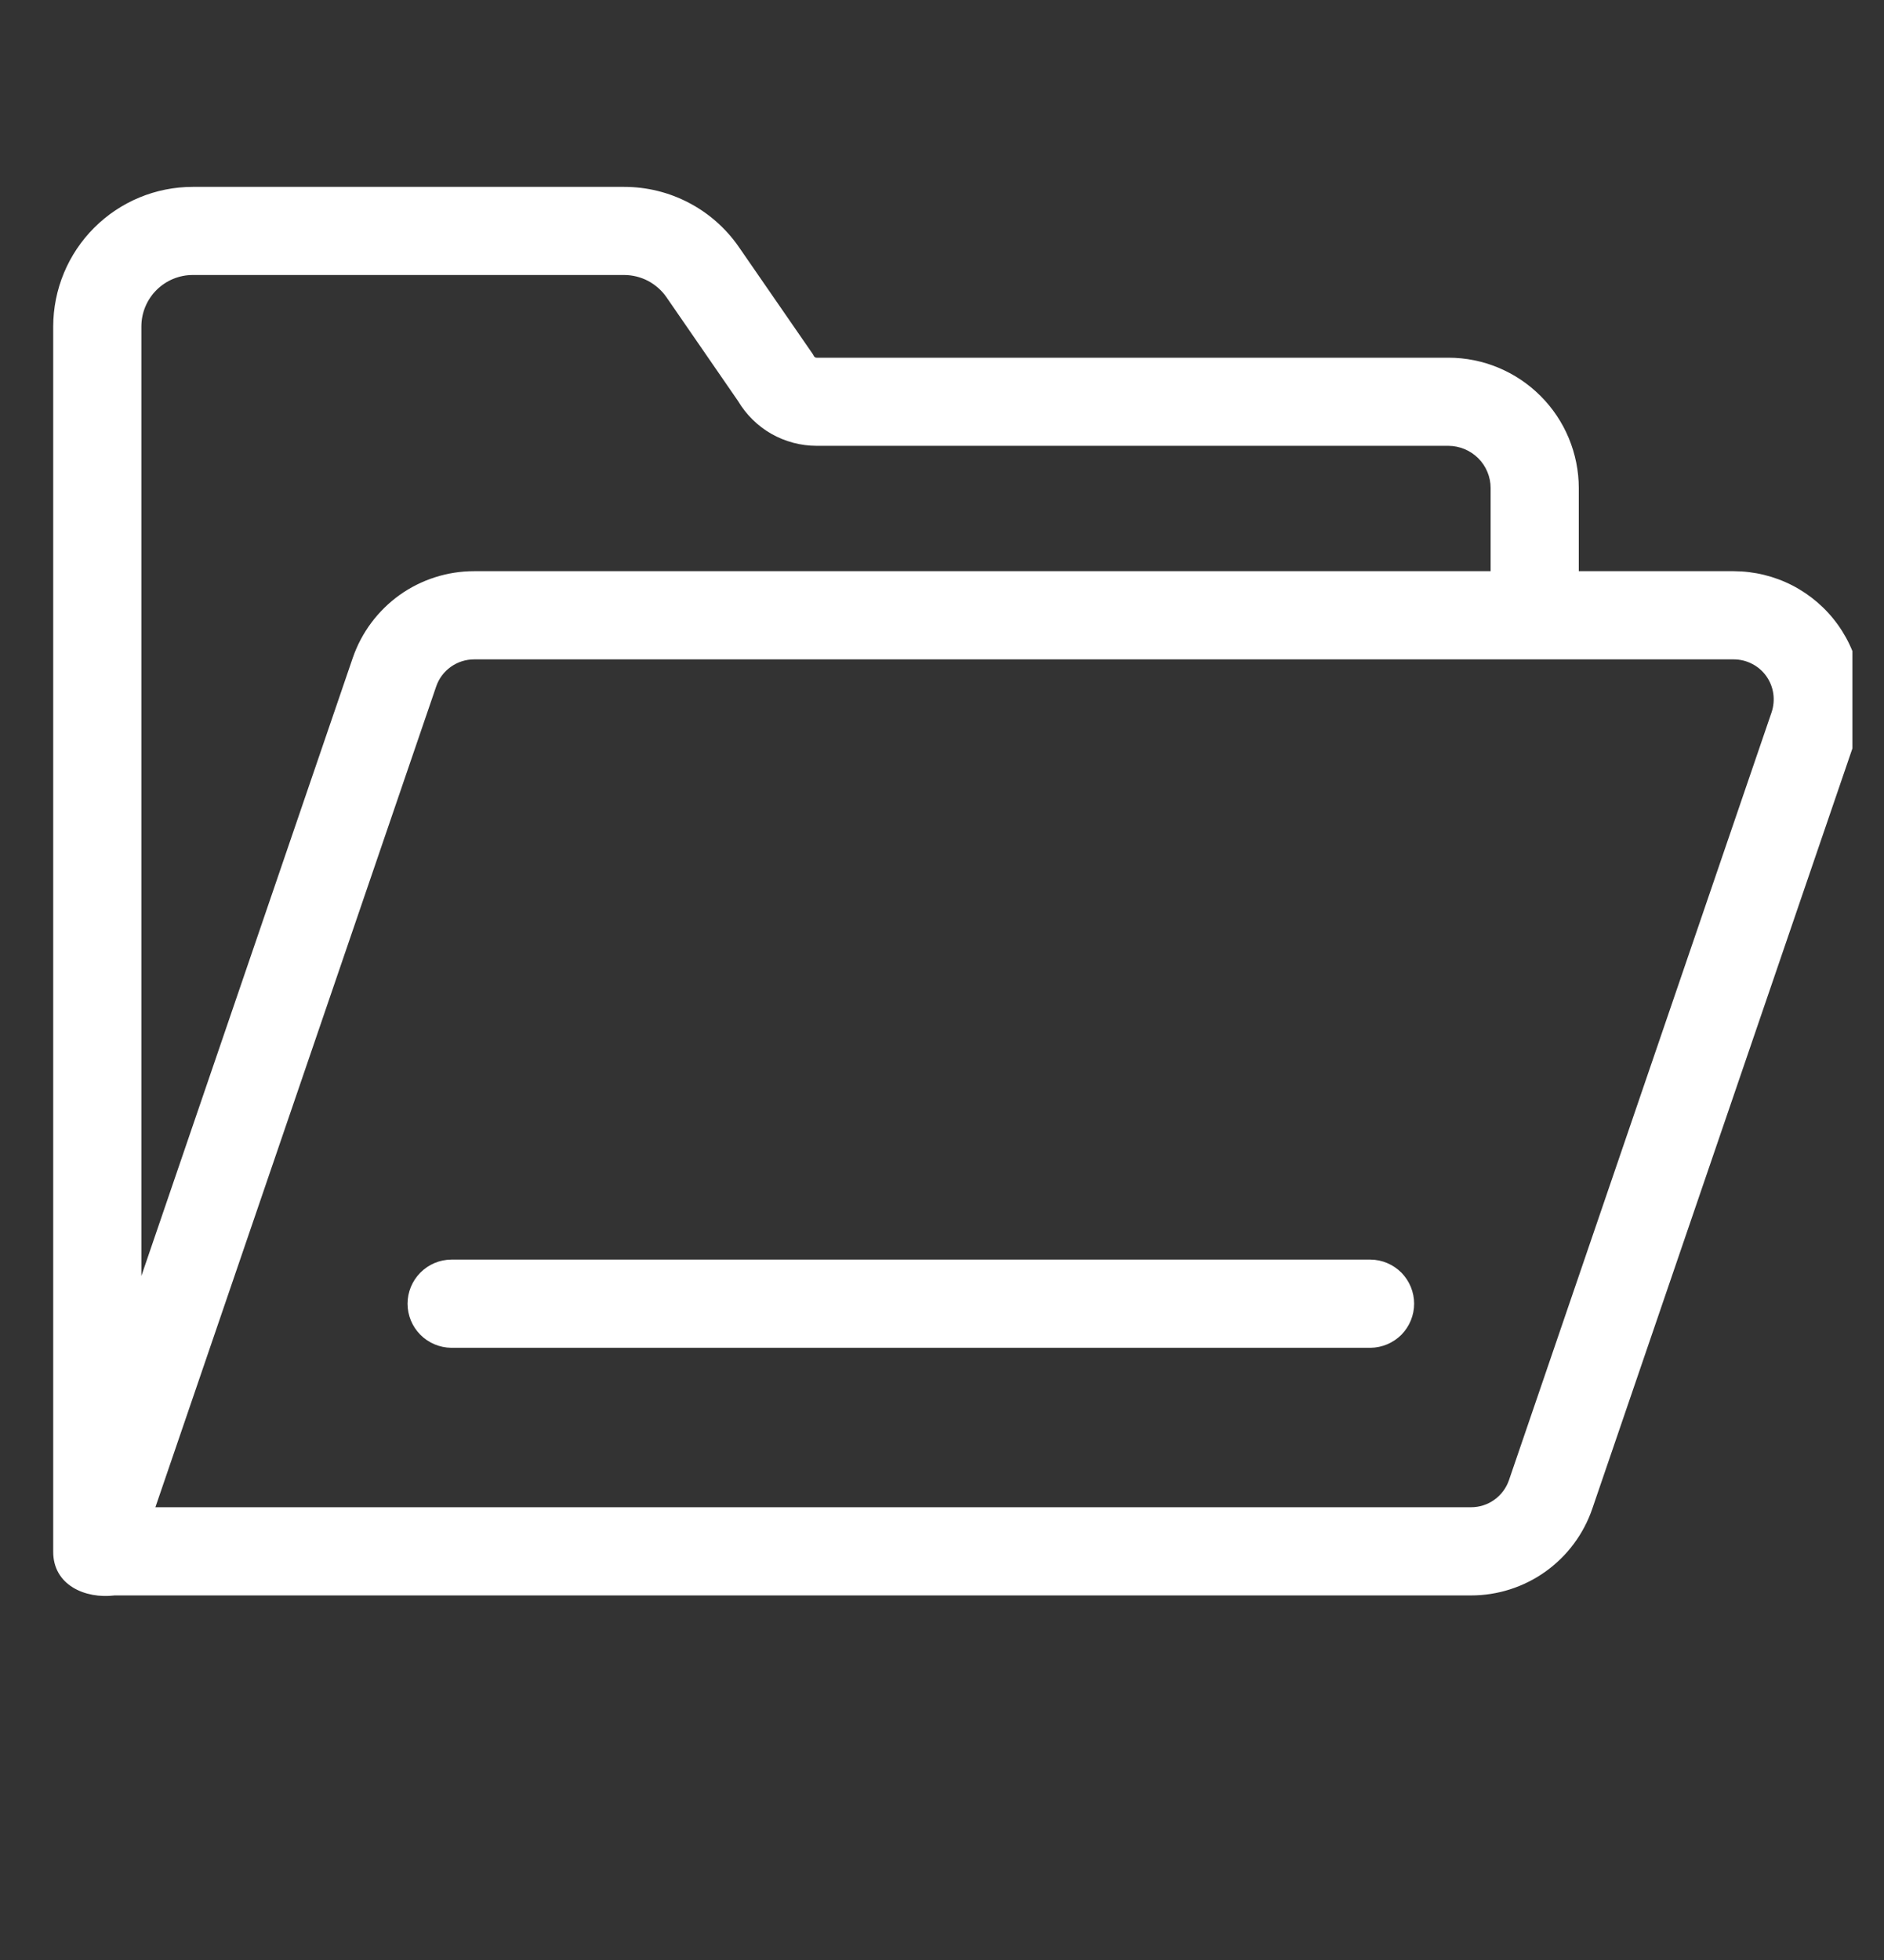 <svg width="25" height="26" viewBox="0 0 25 26" fill="none" xmlns="http://www.w3.org/2000/svg">
<rect x="0" y="0" width="25" height="26" fill="#333333" stroke="none"/>
<g clip-path="url(#clip0_2043_960)">
<g clip-path="url(#clip1_2043_960)">
<path d="M24.389 8.289C24.232 8.069 24.024 7.89 23.784 7.766C23.543 7.642 23.277 7.578 23.006 7.577H20.95V6.474C20.949 6.016 20.767 5.576 20.442 5.252C20.118 4.928 19.679 4.745 19.22 4.745H10.837C10.829 4.745 10.822 4.743 10.815 4.739C10.809 4.735 10.803 4.729 10.8 4.723L10.786 4.698L9.806 3.279C9.636 3.032 9.408 2.83 9.143 2.691C8.877 2.551 8.582 2.479 8.282 2.479H2.558C2.067 2.479 1.597 2.674 1.249 3.022C0.902 3.369 0.707 3.84 0.706 4.331V20.579C0.702 21.027 1.131 21.212 1.521 21.164H19.52C19.875 21.164 20.221 21.053 20.509 20.847C20.797 20.641 21.014 20.35 21.129 20.014L24.615 9.828C24.702 9.572 24.727 9.299 24.688 9.031C24.649 8.764 24.547 8.509 24.389 8.289ZM2.558 3.648H8.282C8.392 3.648 8.501 3.675 8.599 3.726C8.697 3.778 8.781 3.852 8.844 3.943L9.793 5.319C9.901 5.5 10.053 5.651 10.236 5.755C10.419 5.859 10.627 5.914 10.837 5.914H19.22C19.368 5.915 19.511 5.974 19.616 6.079C19.721 6.184 19.78 6.326 19.78 6.474V7.577H6.29C5.936 7.577 5.59 7.688 5.301 7.894C5.013 8.101 4.796 8.392 4.681 8.727L1.876 16.926V4.331C1.876 4.15 1.948 3.976 2.076 3.848C2.204 3.72 2.377 3.648 2.558 3.648ZM23.508 9.45L20.023 19.636C19.987 19.74 19.919 19.831 19.829 19.895C19.739 19.96 19.631 19.994 19.52 19.994H2.062L5.788 9.106C5.824 9.001 5.892 8.91 5.982 8.846C6.072 8.782 6.179 8.747 6.29 8.747H23.006C23.091 8.747 23.174 8.767 23.249 8.806C23.324 8.844 23.389 8.9 23.438 8.969C23.487 9.038 23.519 9.117 23.531 9.201C23.543 9.284 23.535 9.37 23.508 9.45Z" fill="white"/>
<path d="M18.186 16.709H5.988C5.834 16.71 5.686 16.773 5.578 16.882C5.469 16.992 5.408 17.14 5.408 17.294C5.408 17.448 5.469 17.596 5.578 17.706C5.686 17.815 5.834 17.877 5.988 17.879H18.186C18.34 17.877 18.487 17.815 18.596 17.706C18.704 17.596 18.765 17.448 18.765 17.294C18.765 17.14 18.704 16.992 18.596 16.882C18.487 16.773 18.34 16.71 18.186 16.709Z" fill="white"/>
</g>
</g>
<defs>
<clipPath id="clip0_2043_960">
<rect width="24" height="25.596" fill="white" transform="translate(0.581 0.182)"/>
</clipPath>
<clipPath id="clip1_2043_960">
<rect width="24" height="24" fill="white" transform="translate(0.706 -0.174)"/>
</clipPath>
</defs>
</svg>
